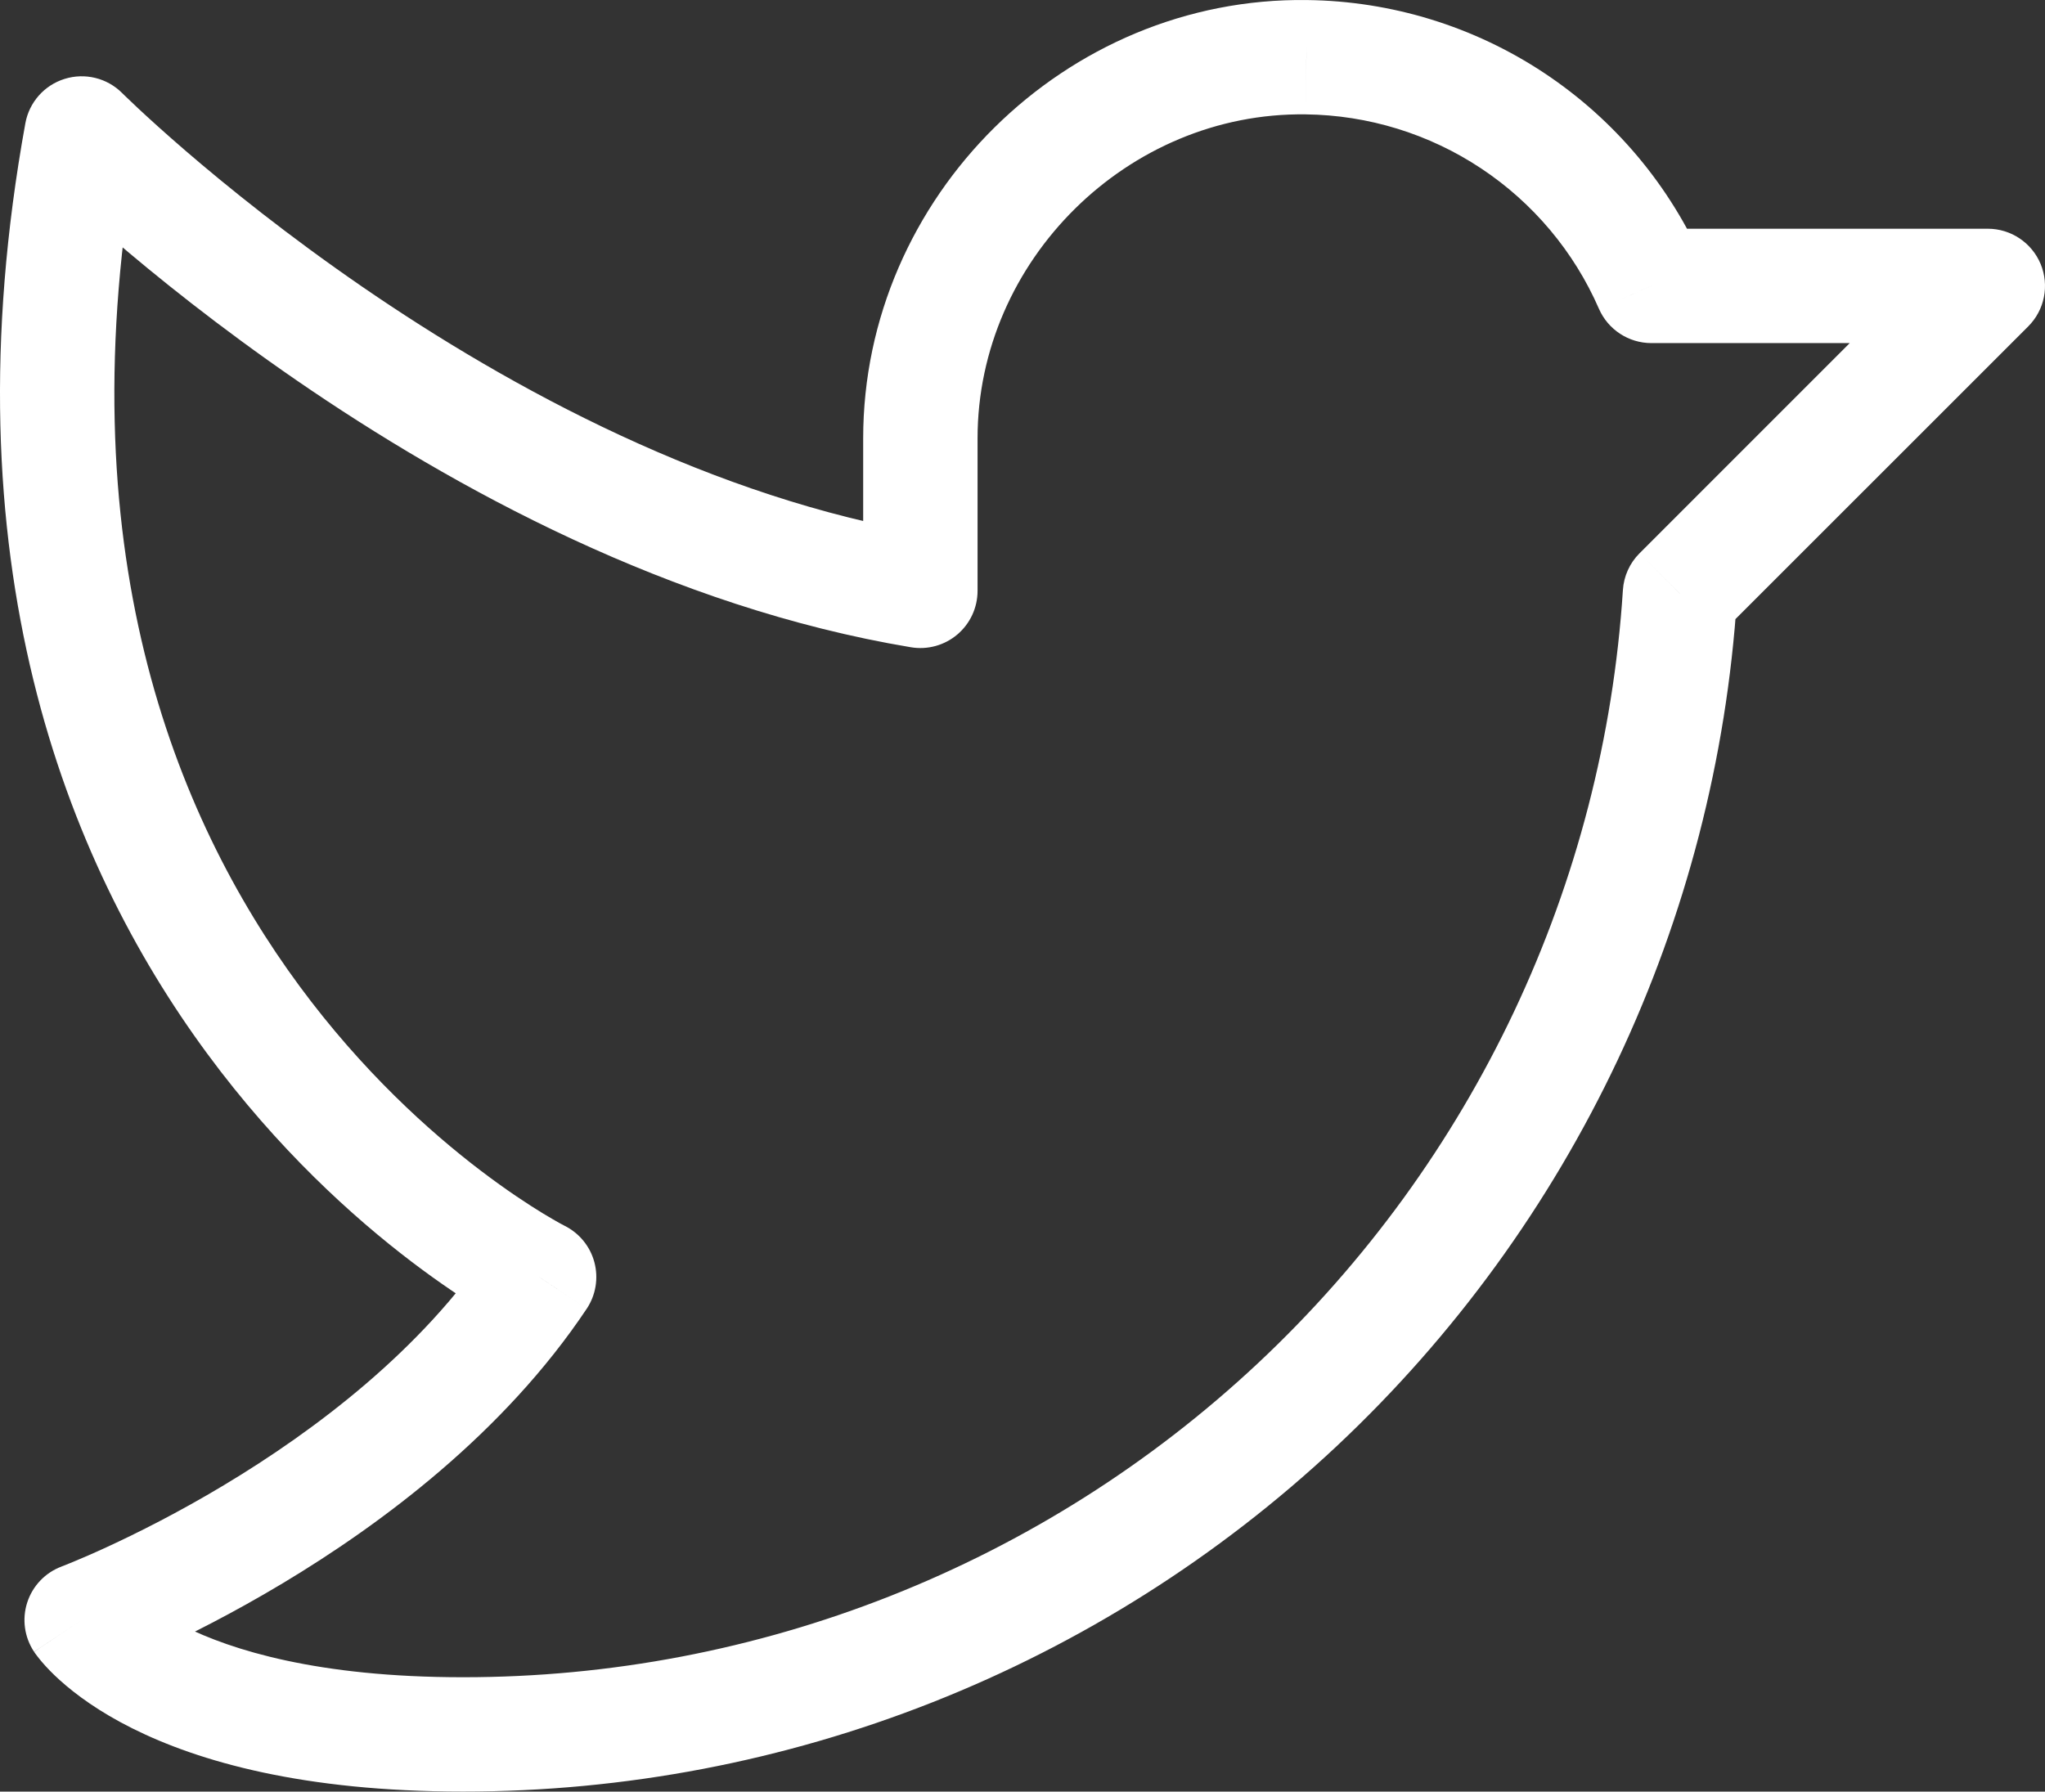 <svg xmlns="http://www.w3.org/2000/svg" xmlns:xlink="http://www.w3.org/1999/xlink" fill="none" version="1.1"
  width="41.908" height="36.72" viewBox="0 0 41.908 36.72">
  <rect x="0" y="0" width="41.908" height="36.72" fill="#333333" stroke="none"/>
  <g>
    <path
      d="M26.771,1.173C26.771,1.173,26.755,2.344,26.755,2.344C26.755,2.344,26.758,2.344,26.758,2.344C26.758,2.344,26.771,1.173,26.771,1.173C26.771,1.173,26.771,1.173,26.771,1.173ZM33.842,5.86C33.842,5.86,32.767,6.329,32.767,6.329C32.954,6.756,33.376,7.032,33.842,7.032C33.842,7.032,33.842,5.86,33.842,5.86C33.842,5.86,33.842,5.86,33.842,5.86ZM40.736,5.86C40.736,5.86,41.565,6.689,41.565,6.689C41.9,6.354,42,5.85,41.819,5.412C41.637,4.974,41.21,4.688,40.736,4.688C40.736,4.688,40.736,5.86,40.736,5.86C40.736,5.86,40.736,5.86,40.736,5.86ZM34.427,12.169C34.427,12.169,33.599,11.34,33.599,11.34C33.397,11.541,33.276,11.809,33.258,12.094C33.258,12.094,34.427,12.169,34.427,12.169C34.427,12.169,34.427,12.169,34.427,12.169ZM9.486,35.548C9.486,35.548,9.487,34.376,9.487,34.376C9.487,34.376,9.486,34.376,9.486,34.376C9.486,34.376,9.486,35.548,9.486,35.548C9.486,35.548,9.486,35.548,9.486,35.548ZM1.673,33.204C1.673,33.204,1.262,32.107,1.262,32.107C0.927,32.232,0.668,32.504,0.558,32.844C0.448,33.184,0.5,33.556,0.698,33.854C0.698,33.854,1.673,33.204,1.673,33.204C1.673,33.204,1.673,33.204,1.673,33.204ZM11.049,26.173C11.049,26.173,12.024,26.823,12.024,26.823C12.21,26.543,12.267,26.197,12.181,25.872C12.095,25.547,11.873,25.275,11.572,25.124C11.572,25.124,11.049,26.173,11.049,26.173C11.049,26.173,11.049,26.173,11.049,26.173ZM1.673,2.735C1.673,2.735,2.502,1.906,2.502,1.906C2.194,1.598,1.74,1.487,1.324,1.617C0.908,1.746,0.598,2.097,0.52,2.525C0.52,2.525,1.673,2.735,1.673,2.735C1.673,2.735,1.673,2.735,1.673,2.735ZM18.861,12.11C18.861,12.11,18.668,13.266,18.668,13.266C19.008,13.323,19.356,13.227,19.619,13.004C19.881,12.782,20.033,12.455,20.033,12.11C20.033,12.11,18.861,12.11,18.861,12.11C18.861,12.11,18.861,12.11,18.861,12.11ZM20.033,8.985C20.033,5.34,23.113,2.295,26.755,2.344C26.755,2.344,26.787,0.001,26.787,0.001C21.835,-0.067,17.689,4.037,17.689,8.985C17.689,8.985,20.033,8.985,20.033,8.985C20.033,8.985,20.033,8.985,20.033,8.985ZM26.758,2.344C28.037,2.359,29.284,2.743,30.35,3.45C30.35,3.45,31.645,1.496,31.645,1.496C30.203,0.54,28.515,0.021,26.785,0.001C26.785,0.001,26.758,2.344,26.758,2.344C26.758,2.344,26.758,2.344,26.758,2.344ZM30.35,3.45C31.416,4.157,32.256,5.156,32.767,6.329C32.767,6.329,34.916,5.391,34.916,5.391C34.223,3.805,33.088,2.453,31.645,1.496C31.645,1.496,30.35,3.45,30.35,3.45C30.35,3.45,30.35,3.45,30.35,3.45ZM33.842,7.032C33.842,7.032,40.736,7.032,40.736,7.032C40.736,7.032,40.736,4.688,40.736,4.688C40.736,4.688,33.842,4.688,33.842,4.688C33.842,4.688,33.842,7.032,33.842,7.032C33.842,7.032,33.842,7.032,33.842,7.032ZM39.907,5.031C39.907,5.031,33.599,11.34,33.599,11.34C33.599,11.34,35.256,12.997,35.256,12.997C35.256,12.997,41.565,6.689,41.565,6.689C41.565,6.689,39.907,5.031,39.907,5.031C39.907,5.031,39.907,5.031,39.907,5.031ZM33.258,12.094C32.87,18.133,30.196,23.799,25.781,27.938C25.781,27.938,27.384,29.648,27.384,29.648C32.234,25.101,35.171,18.878,35.597,12.244C35.597,12.244,33.258,12.094,33.258,12.094C33.258,12.094,33.258,12.094,33.258,12.094ZM25.781,27.938C21.365,32.077,15.539,34.379,9.487,34.376C9.487,34.376,9.485,36.719,9.485,36.719C16.133,36.723,22.533,34.194,27.384,29.648C27.384,29.648,25.781,27.938,25.781,27.938C25.781,27.938,25.781,27.938,25.781,27.938ZM9.486,34.376C6.508,34.376,4.741,33.818,3.76,33.328C3.269,33.082,2.965,32.848,2.799,32.699C2.716,32.624,2.666,32.569,2.643,32.542C2.631,32.528,2.626,32.522,2.628,32.524C2.628,32.525,2.63,32.527,2.634,32.532C2.636,32.535,2.638,32.538,2.64,32.541C2.641,32.543,2.643,32.545,2.644,32.547C2.645,32.548,2.646,32.549,2.646,32.55C2.647,32.551,2.647,32.552,2.647,32.552C2.648,32.553,2.649,32.554,1.673,33.204C0.698,33.854,0.699,33.855,0.7,33.856C0.7,33.856,0.7,33.857,0.701,33.858C0.702,33.859,0.703,33.86,0.703,33.861C0.705,33.864,0.707,33.867,0.709,33.87C0.713,33.876,0.718,33.882,0.722,33.889C0.732,33.903,0.744,33.919,0.758,33.937C0.785,33.973,0.82,34.017,0.863,34.067C0.95,34.169,1.071,34.297,1.231,34.441C1.554,34.731,2.031,35.084,2.712,35.424C4.075,36.105,6.214,36.719,9.486,36.719C9.486,36.719,9.486,34.376,9.486,34.376C9.486,34.376,9.486,34.376,9.486,34.376ZM1.673,33.204C2.085,34.301,2.085,34.301,2.086,34.301C2.086,34.301,2.086,34.301,2.086,34.301C2.087,34.3,2.087,34.3,2.088,34.3C2.09,34.299,2.092,34.299,2.094,34.298C2.098,34.296,2.104,34.294,2.112,34.291C2.126,34.285,2.147,34.277,2.173,34.267C2.226,34.246,2.301,34.216,2.396,34.177C2.586,34.098,2.857,33.982,3.19,33.828C3.855,33.522,4.772,33.063,5.792,32.451C7.813,31.239,10.323,29.373,12.024,26.823C12.024,26.823,10.073,25.523,10.073,25.523C8.649,27.66,6.472,29.31,4.586,30.441C3.653,31.001,2.812,31.421,2.208,31.7C1.906,31.84,1.664,31.943,1.5,32.011C1.418,32.045,1.356,32.07,1.315,32.086C1.295,32.094,1.28,32.099,1.271,32.103C1.267,32.105,1.264,32.106,1.262,32.106C1.261,32.107,1.261,32.107,1.261,32.107C1.261,32.107,1.261,32.107,1.261,32.107C1.261,32.107,1.261,32.107,1.262,32.107C1.262,32.107,1.262,32.107,1.673,33.204C1.673,33.204,1.673,33.204,1.673,33.204ZM11.049,26.173C11.572,25.124,11.573,25.125,11.574,25.125C11.574,25.125,11.574,25.125,11.574,25.125C11.575,25.126,11.575,25.126,11.575,25.126C11.575,25.126,11.575,25.125,11.573,25.125C11.571,25.123,11.565,25.121,11.557,25.116C11.54,25.108,11.512,25.093,11.474,25.072C11.397,25.029,11.28,24.962,11.127,24.87C10.822,24.684,10.38,24.395,9.854,23.995C8.8,23.193,7.421,21.952,6.133,20.204C3.578,16.737,1.325,11.202,2.826,2.945C2.826,2.945,0.52,2.525,0.52,2.525C-1.103,11.456,1.332,17.64,4.246,21.594C5.692,23.557,7.242,24.953,8.435,25.86C9.032,26.314,9.542,26.648,9.908,26.871C10.091,26.983,10.239,27.067,10.344,27.125C10.396,27.154,10.438,27.176,10.469,27.192C10.484,27.2,10.496,27.206,10.505,27.211C10.51,27.213,10.514,27.215,10.517,27.217C10.519,27.218,10.52,27.219,10.521,27.219C10.522,27.22,10.523,27.22,10.523,27.22C10.524,27.221,10.524,27.221,11.049,26.173C11.049,26.173,11.049,26.173,11.049,26.173ZM1.673,2.735C0.845,3.564,0.845,3.564,0.845,3.564C0.845,3.564,0.846,3.565,0.846,3.565C0.847,3.565,0.847,3.566,0.848,3.567C0.849,3.568,0.851,3.57,0.854,3.573C0.859,3.578,0.865,3.584,0.874,3.593C0.891,3.61,0.916,3.634,0.948,3.665C1.013,3.727,1.106,3.817,1.227,3.93C1.47,4.157,1.823,4.479,2.276,4.868C3.18,5.647,4.484,6.699,6.088,7.802C9.279,9.996,13.741,12.445,18.668,13.266C18.668,13.266,19.054,10.954,19.054,10.954C14.606,10.213,10.474,7.974,7.415,5.871C5.895,4.825,4.659,3.827,3.805,3.092C3.379,2.725,3.049,2.424,2.827,2.217C2.717,2.114,2.633,2.034,2.579,1.981C2.551,1.955,2.531,1.935,2.518,1.922C2.512,1.916,2.507,1.912,2.505,1.909C2.503,1.908,2.502,1.907,2.502,1.906C2.502,1.906,2.502,1.906,2.502,1.906C2.502,1.906,2.502,1.906,2.502,1.906C2.502,1.906,2.502,1.906,1.673,2.735C1.673,2.735,1.673,2.735,1.673,2.735ZM20.033,12.11C20.033,12.11,20.033,8.985,20.033,8.985C20.033,8.985,17.689,8.985,17.689,8.985C17.689,8.985,17.689,12.11,17.689,12.11C17.689,12.11,20.033,12.11,20.033,12.11C20.033,12.11,20.033,12.11,20.033,12.11Z"
      fill="#FFFFFF" fill-opacity="1" />
  </g>
</svg>